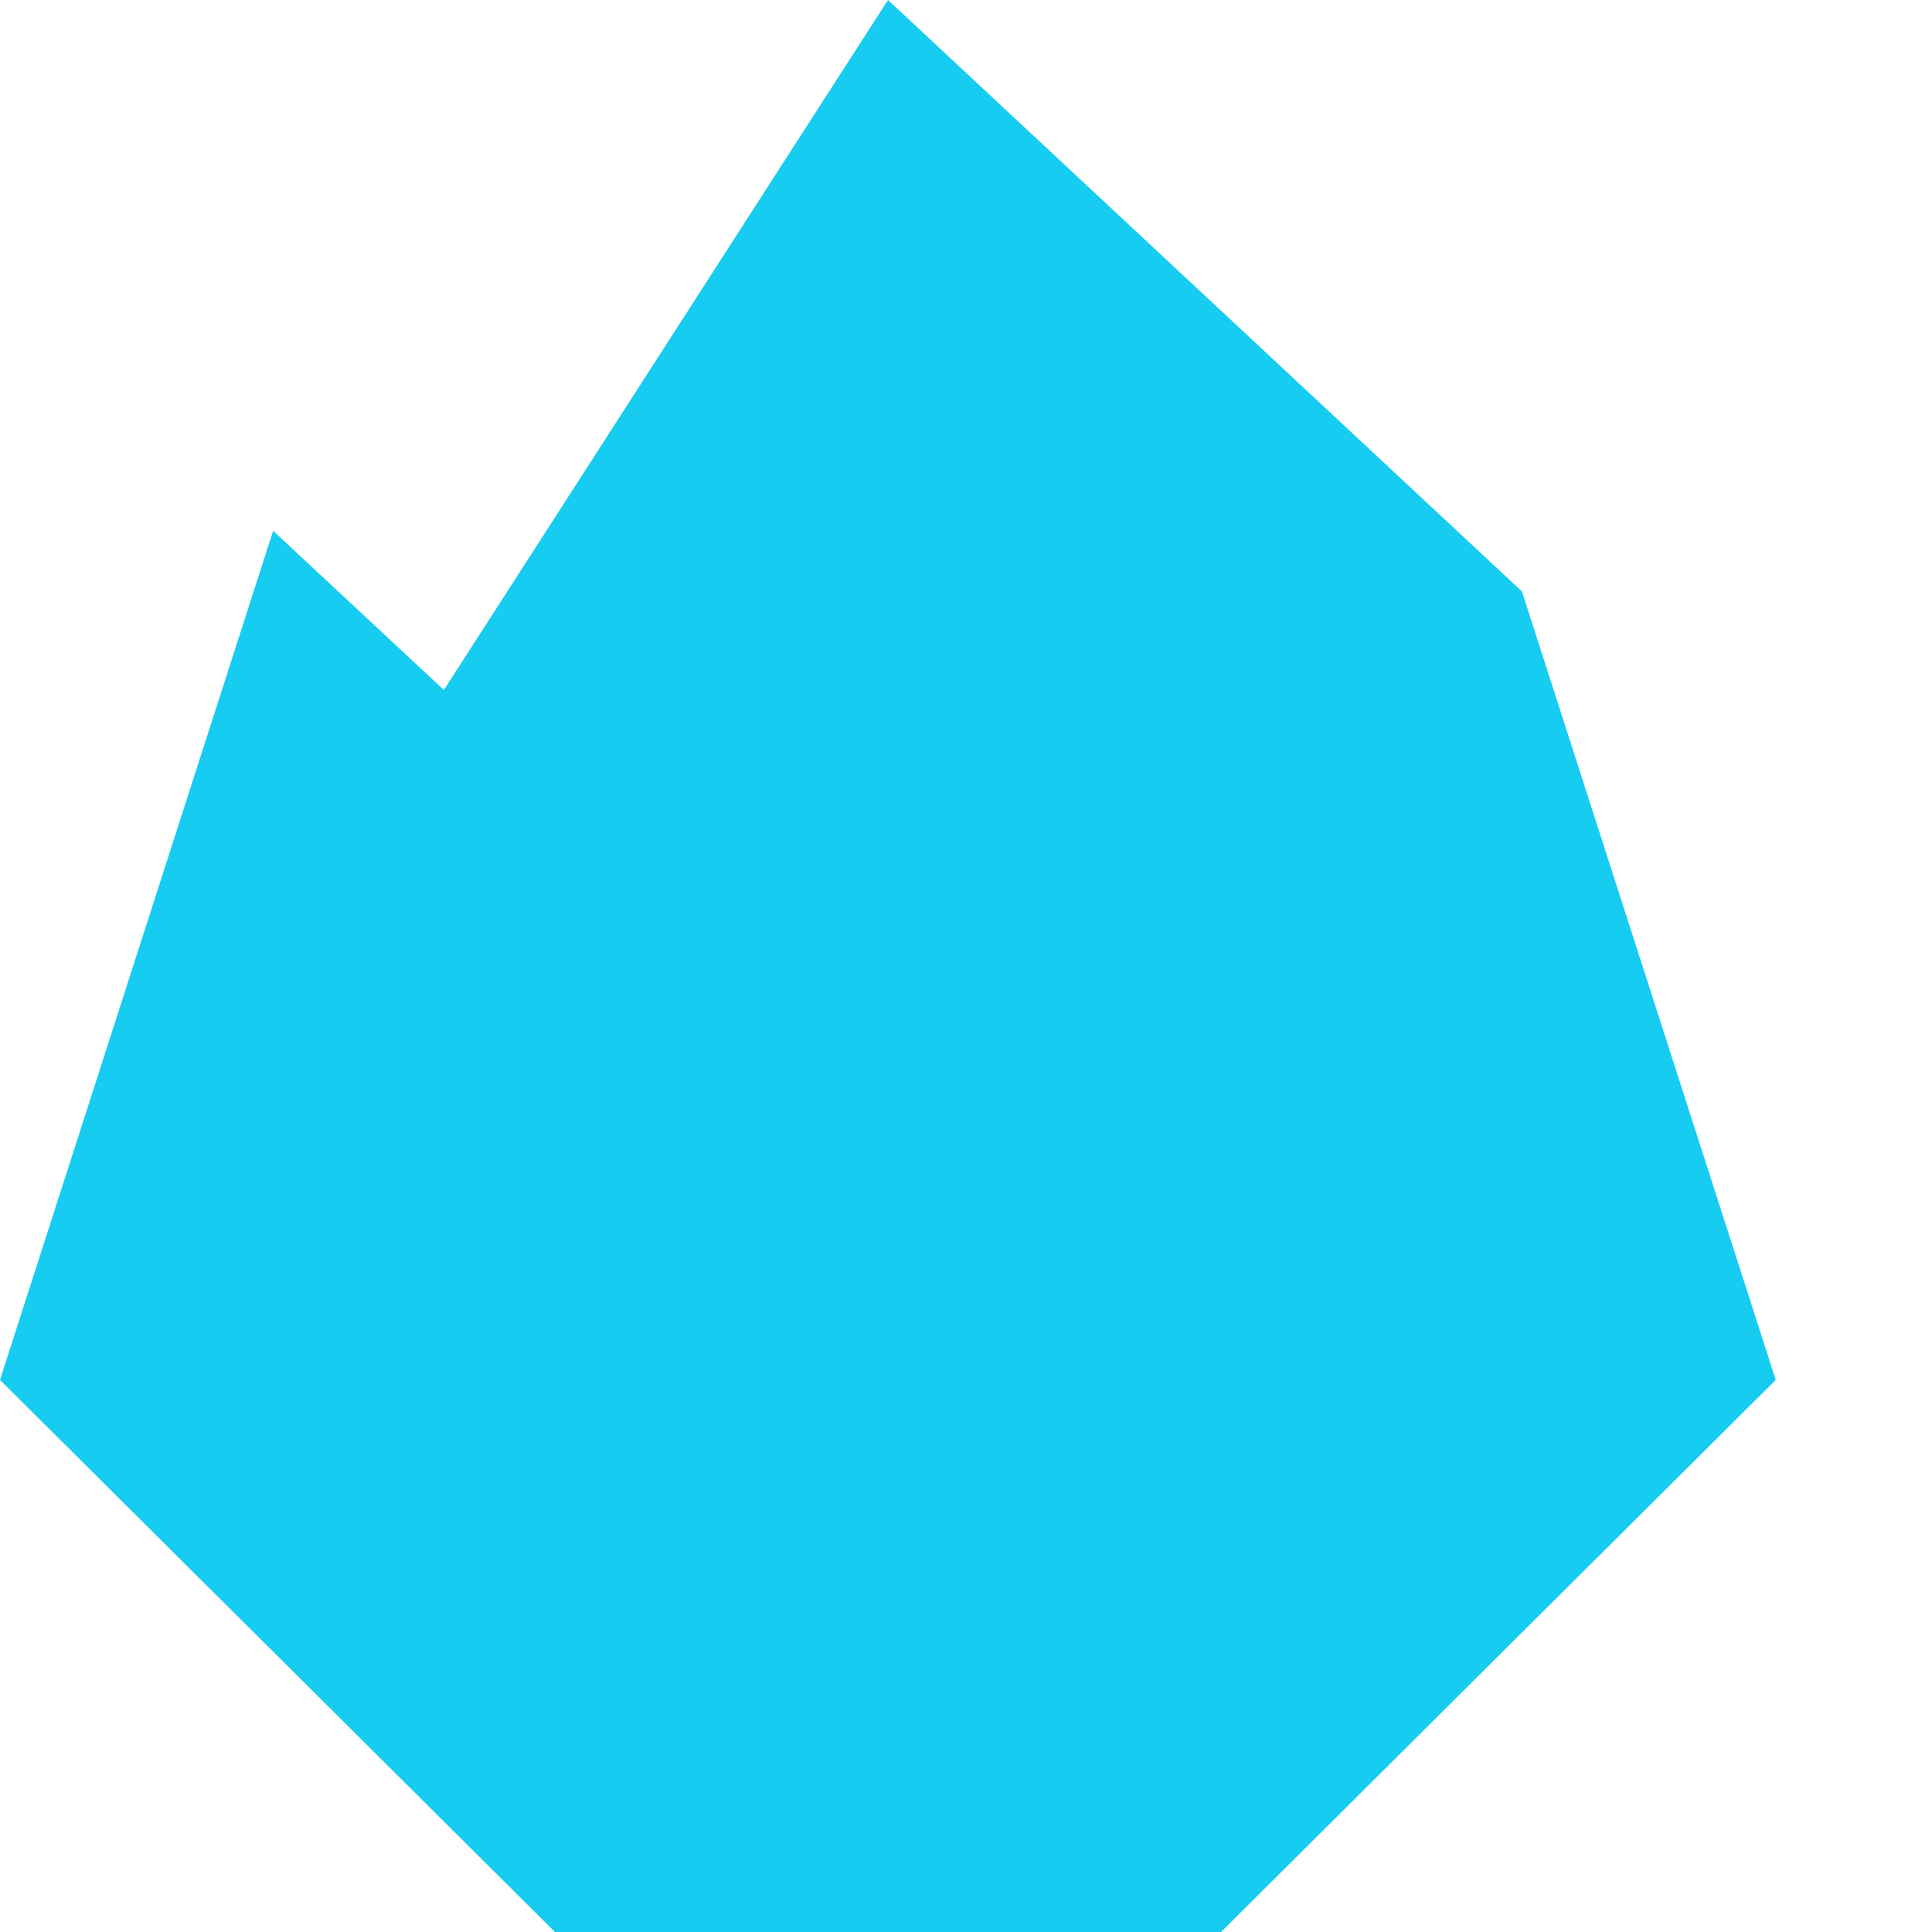 <svg width="8" height="8" viewBox="0 0 8 8" fill="none" xmlns="http://www.w3.org/2000/svg">
<path d="M5.056 8H2.298L0 5.714L1.131 2.198L1.838 2.857L3.677 0L6.302 2.449L7.353 5.714L5.056 8Z" fill="#16CCF0"/>
</svg>
